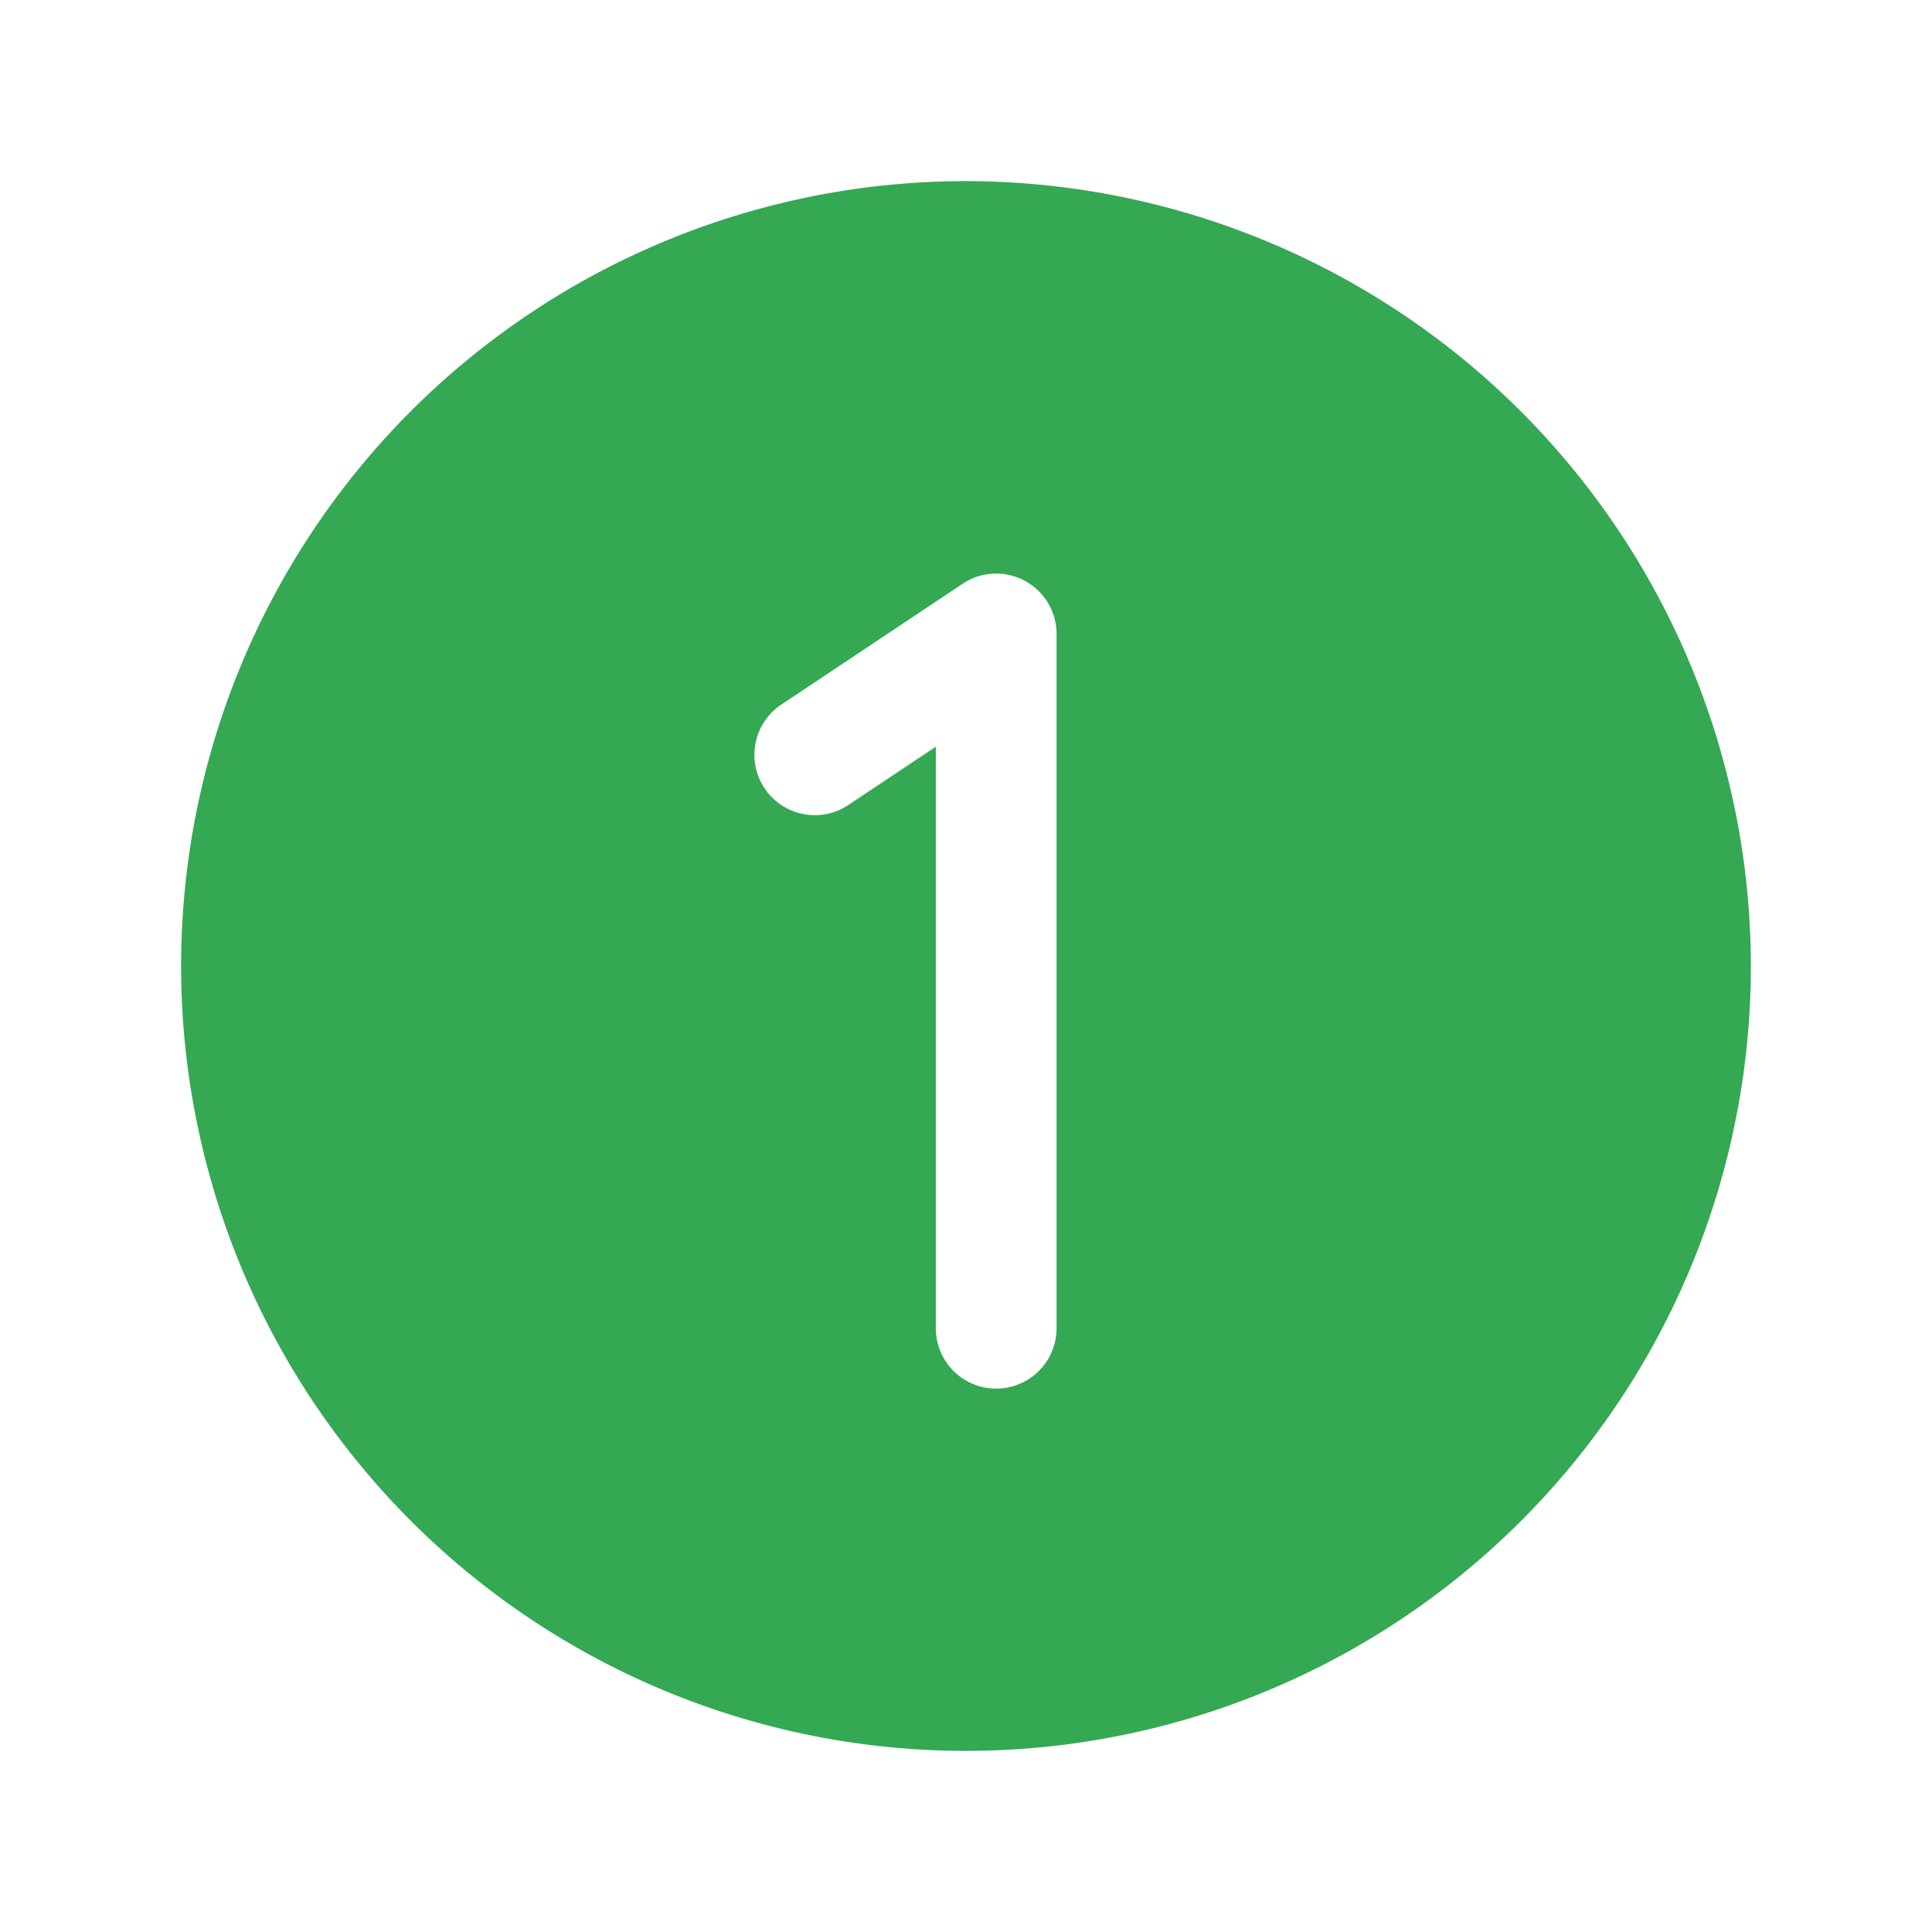 <svg xmlns="http://www.w3.org/2000/svg" viewBox="0 0 256 256"><rect width="256" height="256" fill="none"/><path fill="#34a853" d="M128,24A104,104,0,1,0,232,128,104.118,104.118,0,0,0,128,24Zm12,152a8,8,0,0,1-16,0V98.944l-11.563,7.706a8,8,0,1,1-8.873-13.314l24-15.993A8,8,0,0,1,140,84Z" class="color000000 svgShape"/></svg>